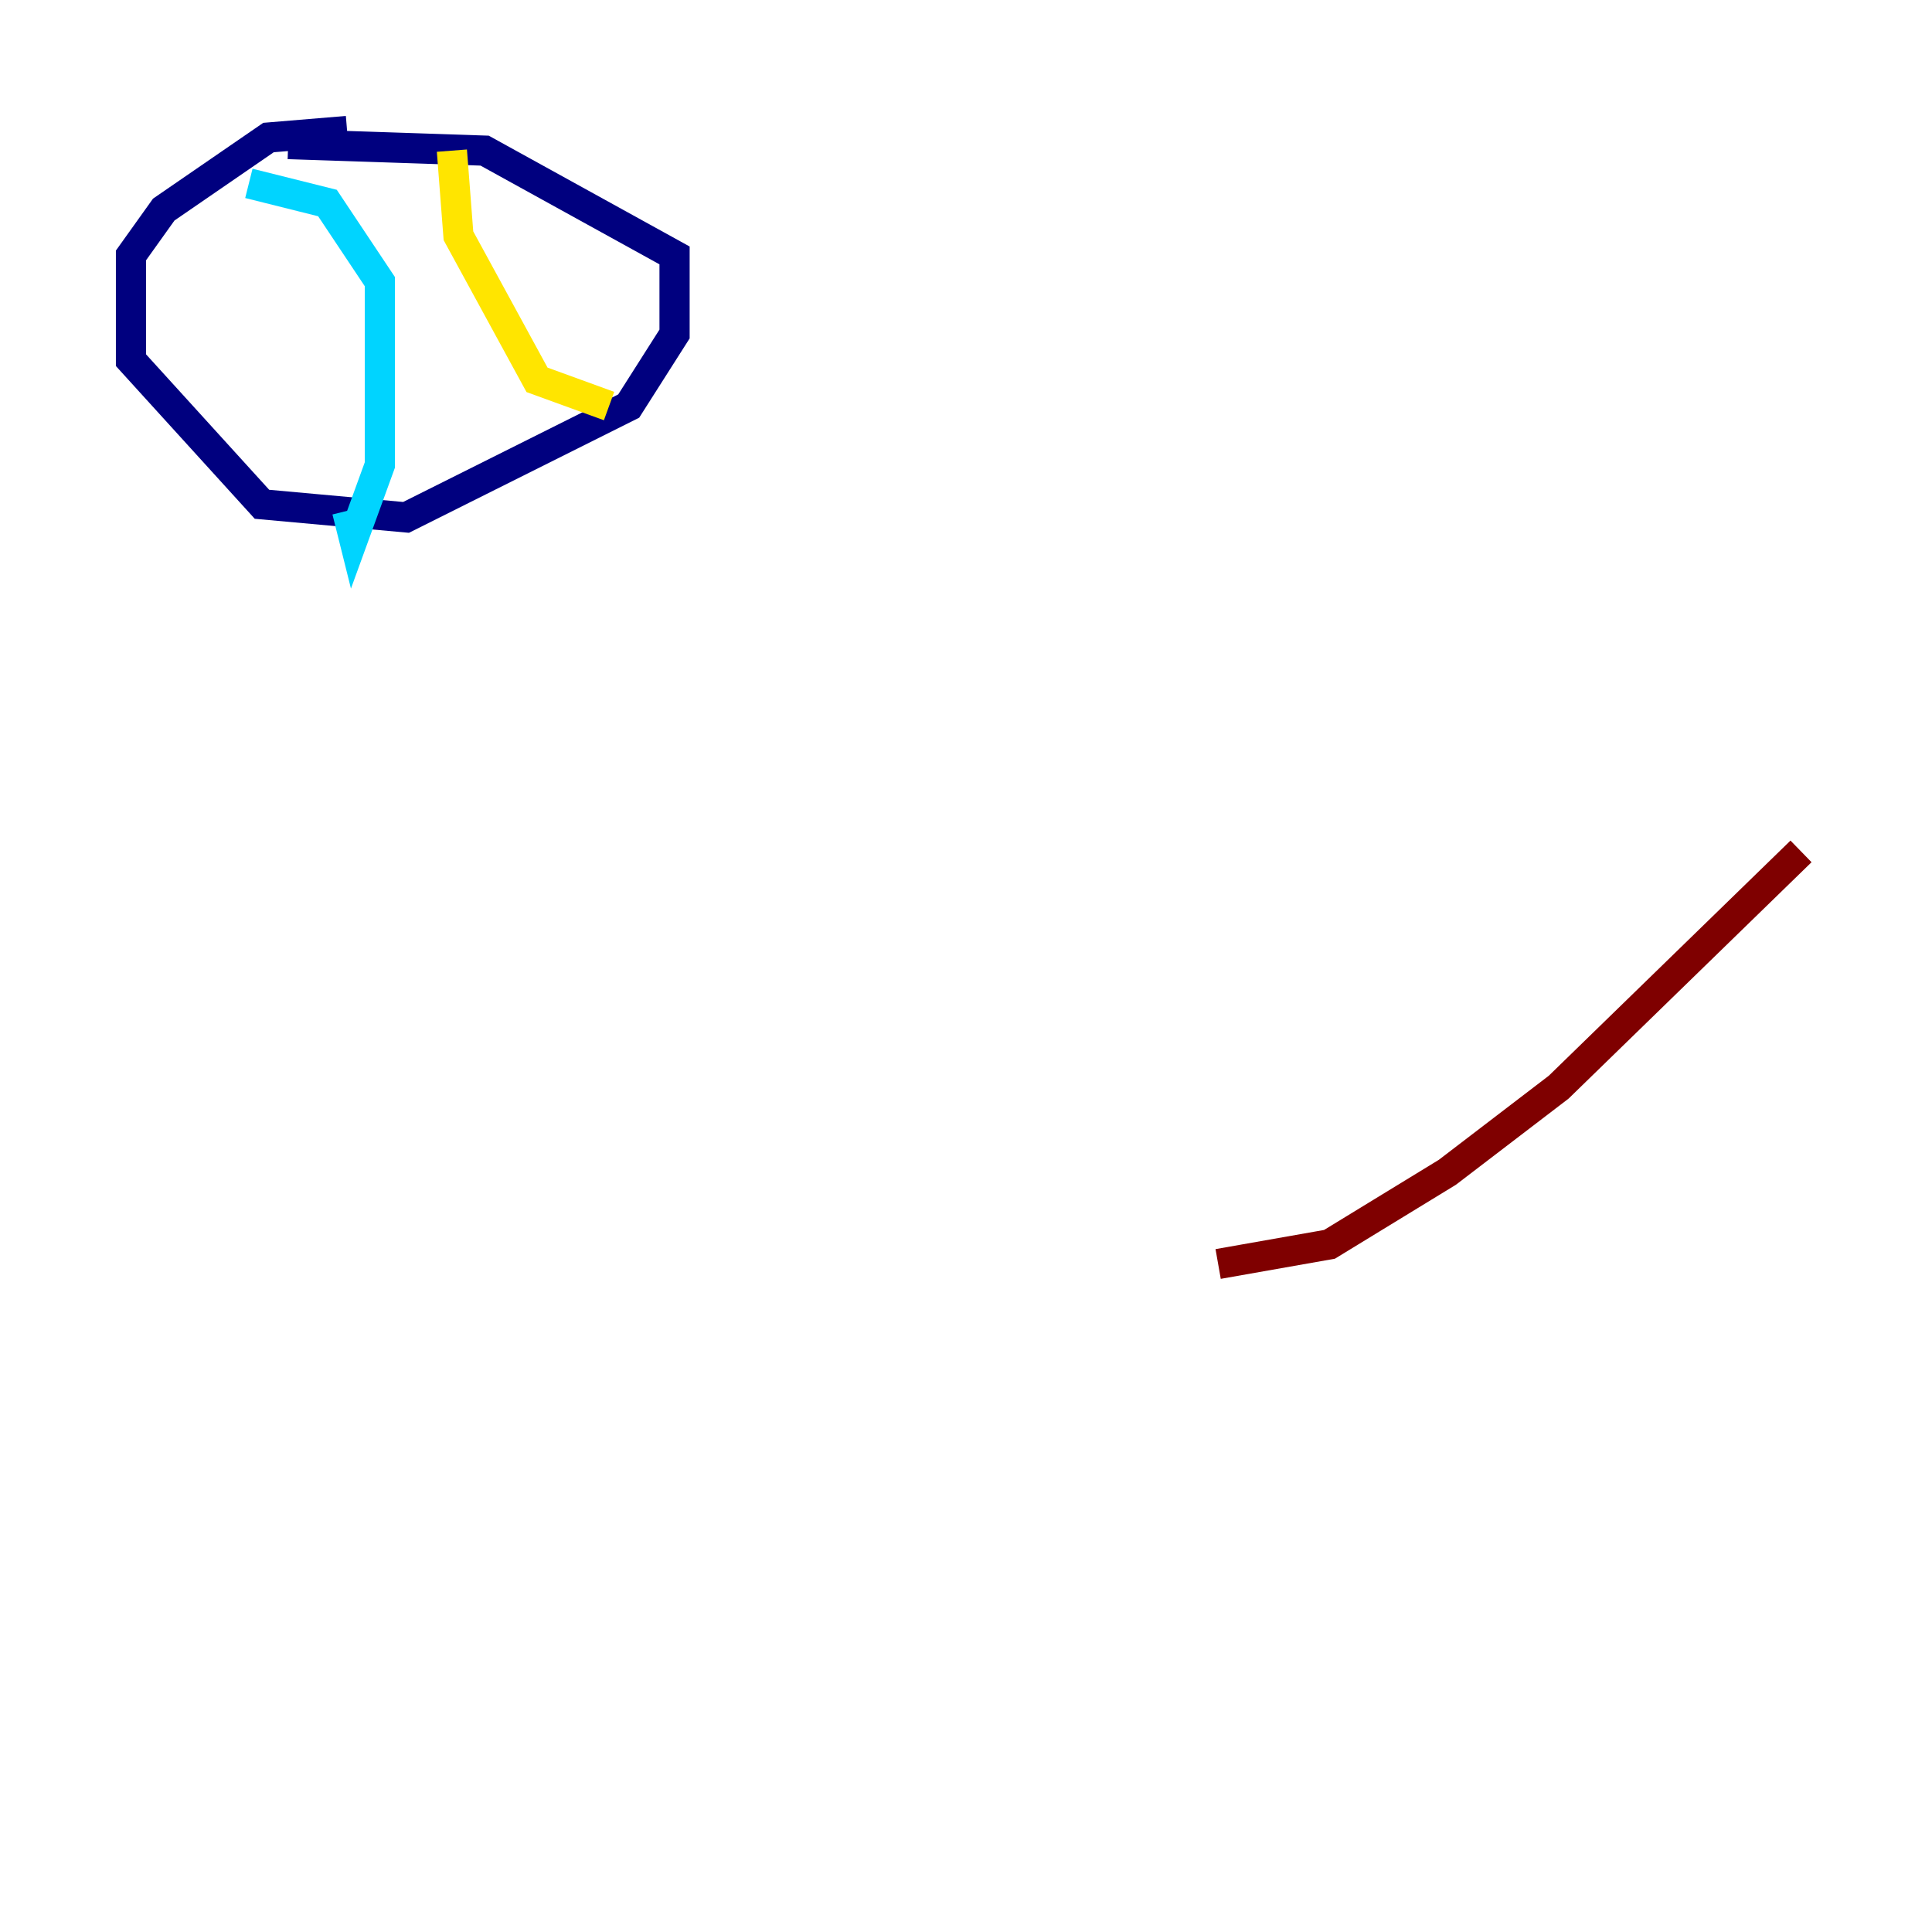 <?xml version="1.0" encoding="utf-8" ?>
<svg baseProfile="tiny" height="128" version="1.2" viewBox="0,0,128,128" width="128" xmlns="http://www.w3.org/2000/svg" xmlns:ev="http://www.w3.org/2001/xml-events" xmlns:xlink="http://www.w3.org/1999/xlink"><defs /><polyline fill="none" points="22.997,8.678 17.79,9.112 10.848,13.885 8.678,16.922 8.678,23.864 17.356,33.41 26.902,34.278 41.654,26.902 44.691,22.129 44.691,16.922 32.108,9.98 19.091,9.546" stroke="#00007f" stroke-width="2" /><polyline fill="none" points="16.488,12.149 21.695,13.451 25.166,18.658 25.166,30.807 23.43,35.58 22.997,33.844" stroke="#00d4ff" stroke-width="2" /><polyline fill="none" points="29.939,9.98 30.373,15.62 35.58,25.166 40.352,26.902" stroke="#ffe500" stroke-width="2" /><polyline fill="none" points="119.322,56.407 103.268,72.027 95.891,77.668 88.081,82.441 80.705,83.742" stroke="#7f0000" stroke-width="2" /></svg>